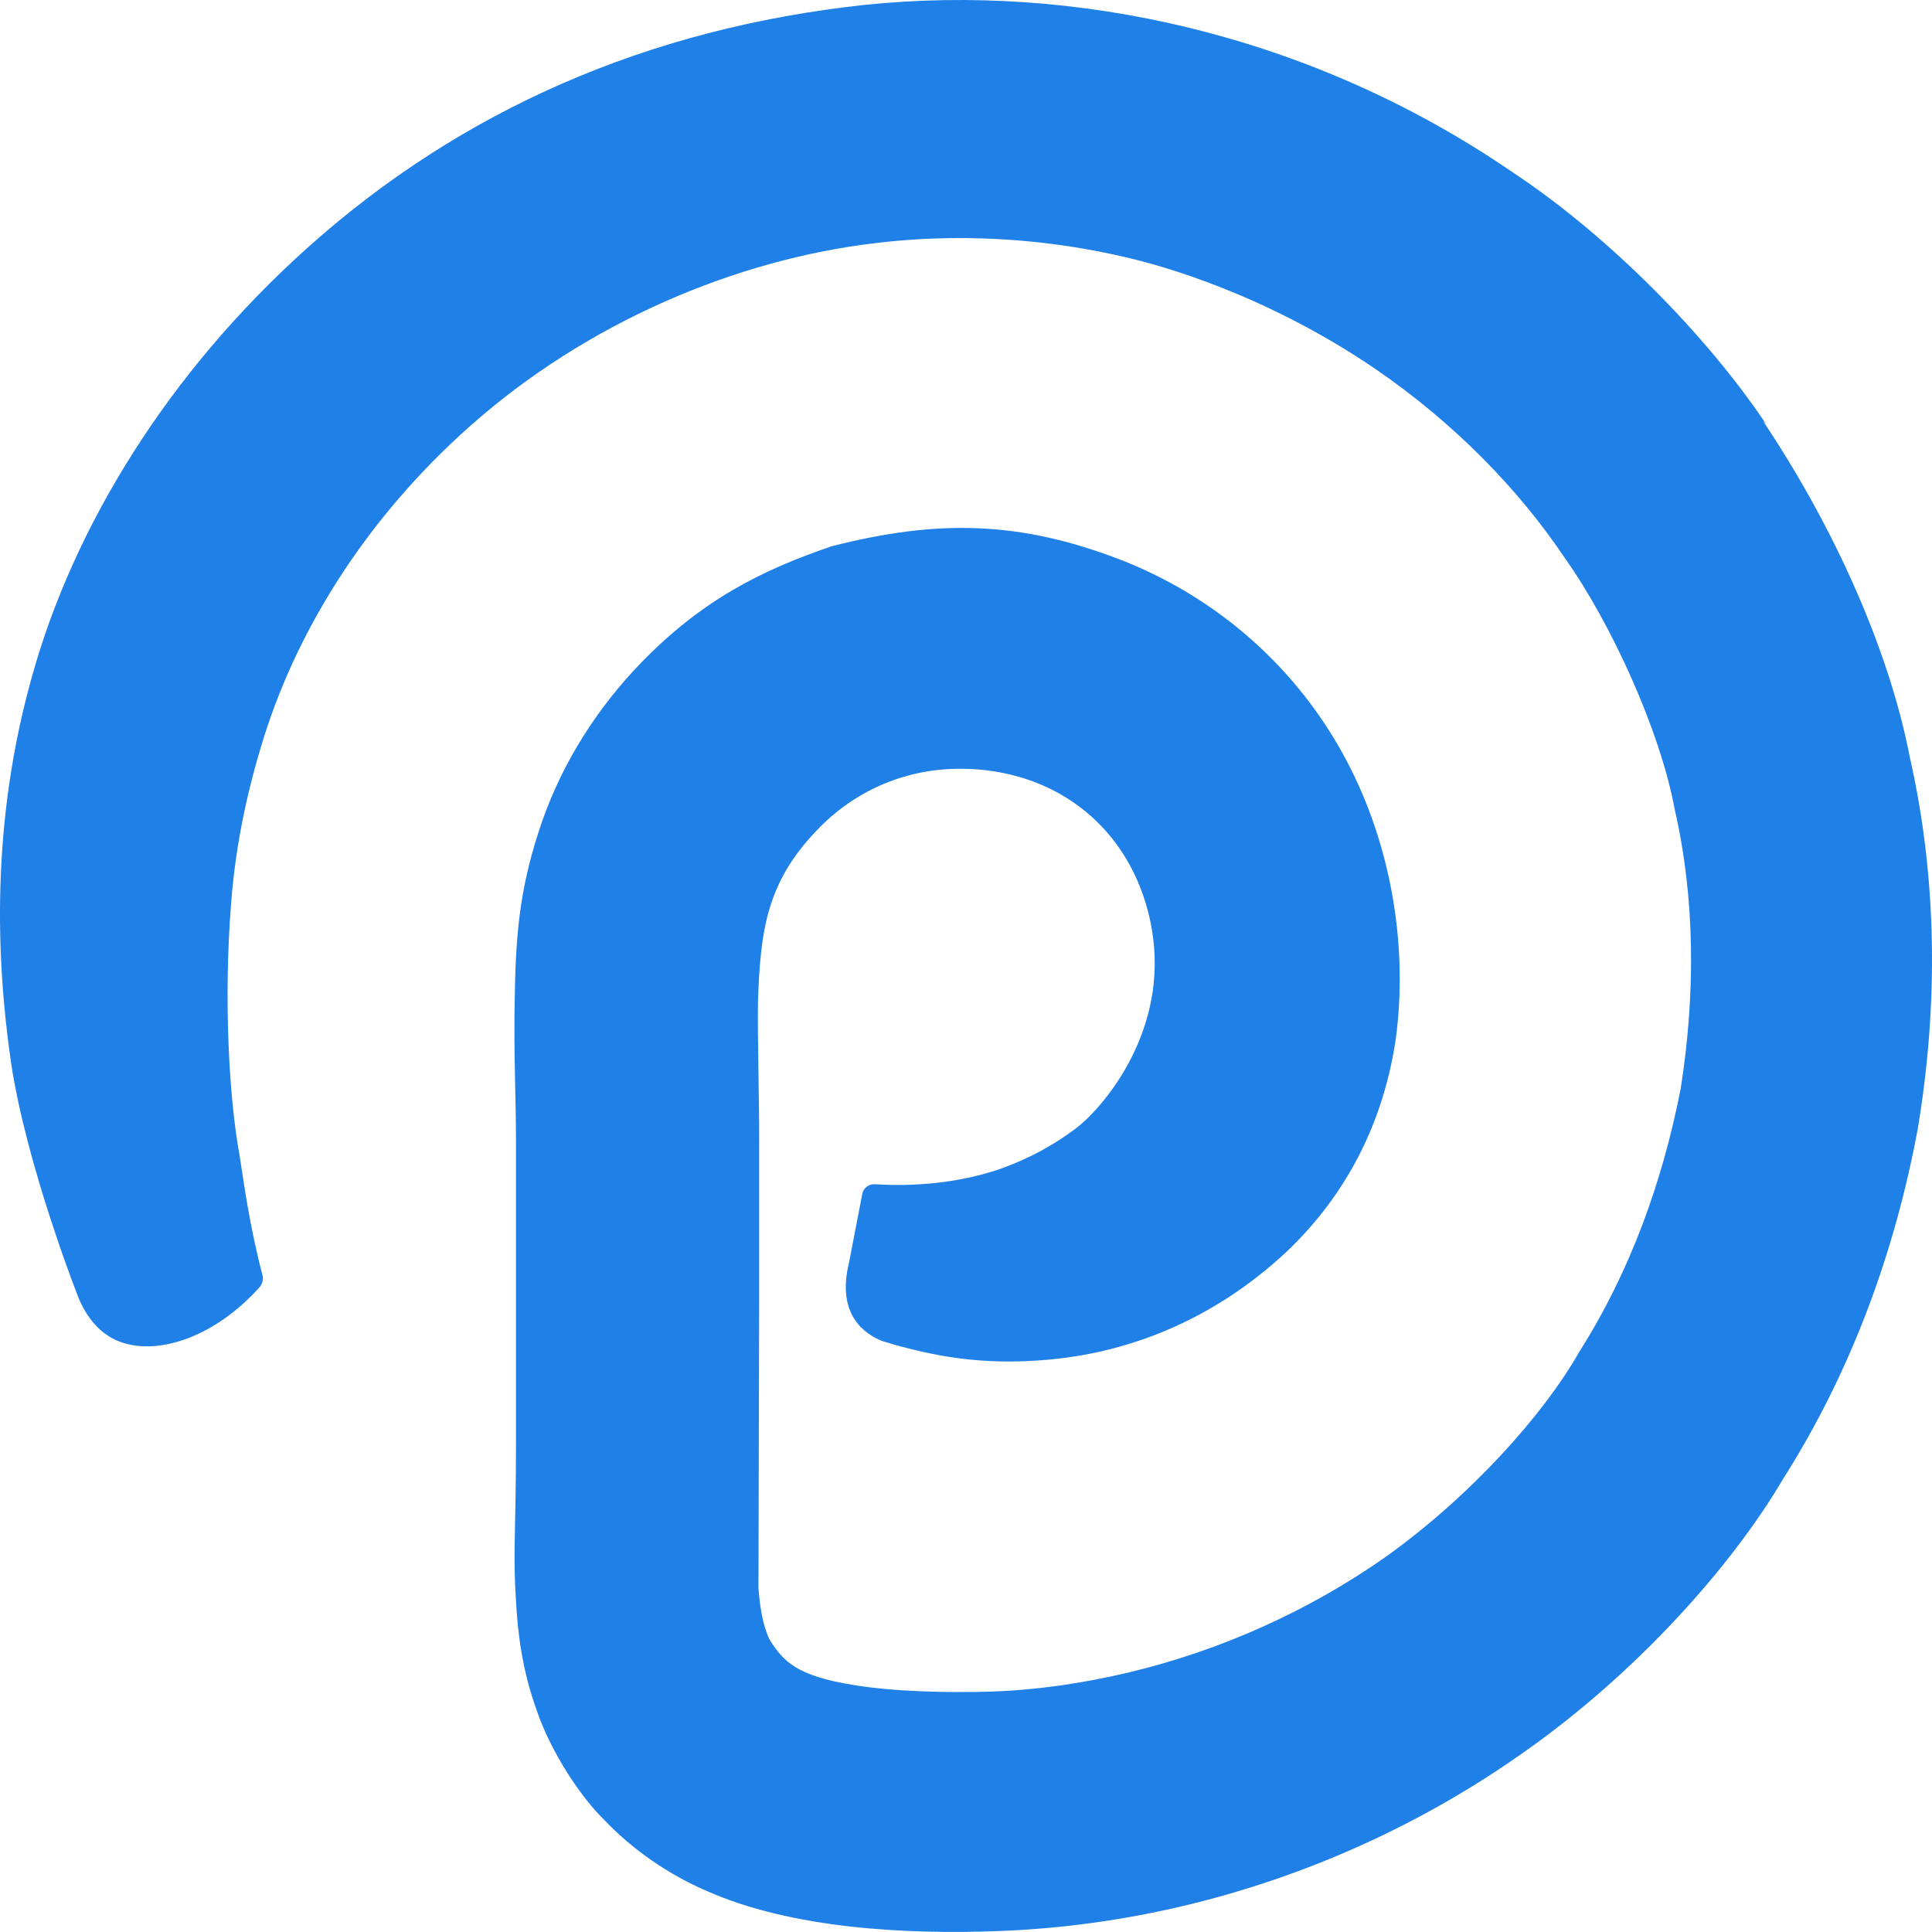 <svg xmlns="http://www.w3.org/2000/svg" fill-rule="evenodd" stroke-linejoin="round" stroke-miterlimit="2" clip-rule="evenodd" viewBox="0 0 256 255.991">
  <path fill="#1f80e7" fill-rule="nonzero" d="M234.023 56.205c-7.765-11.595-20.682-24.842-33.653-33.418C173.426 4.334 142.216-2.215 114.61.643 85.823 3.747 61.17 14.595 40.906 32.685 22.132 49.453 9.737 69.954 4.275 89.505c-5.524 19.553-4.788 37.654-2.815 51.286 2.08 13.835 8.97 31.242 8.97 31.242 1.408 3.338 3.36 4.693 4.374 5.258 5.034 2.752 13.3.331 19.648-6.794.32-.438.49-1.046.32-1.558-1.77-6.816-2.41-11.947-3.04-15.915-1.44-7.85-2.08-21.003-1.12-33.162.48-6.58 1.76-13.62 4-21.003 4.33-14.58 13.46-29.802 27.733-42.453 15.37-13.62 35.082-22.037 53.824-24.213 6.57-.789 19.072-1.546 34.122 2.166 3.21.8 16.992 4.394 31.733 14.379 10.73 7.296 19.37 16.299 25.322 25.205 6.058 8.501 12.64 22.837 14.57 33.333 2.731 11.947 2.731 24.608.79 36.938-2.4 12.352-6.73 24.362-13.46 34.933-4.64 8.192-14.262 19.019-25.633 27.146-10.25 7.21-21.952 12.416-33.962 15.296-6.08 1.44-12.18 2.357-18.432 2.56-5.557.17-12.928 0-18.1-.875-7.692-1.227-9.292-3.19-11.052-5.856 0 0-1.227-1.92-1.568-7.061.117-46.986.096-34.442.096-58.837 0-6.89-.224-13.141-.16-18.816.32-9.312 1.11-15.712 7.765-22.645 4.811-5.11 11.541-8.192 18.955-8.192 2.251 0 10.005.107 16.821 5.77 7.307 6.102 8.534 14.443 8.822 16.672 1.664 13.045-6.955 22.762-10.261 25.226-4.096 3.072-7.776 4.566-10.261 5.44-5.29 1.771-11.104 2.283-16.331 1.942-.8-.054-1.526.47-1.686 1.27l-1.76 9.13c-1.717 6.933 2.134 9.472 4.374 10.368 7.157 2.208 13.504 3.125 21.024 2.56 11.53-.811 22.9-5.355 32.554-14.357 8.213-7.808 12.896-17.44 14.496-28.213 1.6-11.957-.48-24.832-5.93-35.733-5.996-12.021-16.342-22.058-29.974-27.552-13.77-5.419-24.725-5.61-38.848-2.006l-.16.054c-9.173 3.157-17.024 7.05-25.194 15.488-5.6 5.824-10.187 12.875-12.98 20.832-2.774 8.021-3.52 14.005-3.649 23.306-.17 6.89.16 13.29.16 19.285v39.477c0 12.629-.427 14.816 0 21.312.235 4.309.832 9.184 2.72 14.42 1.941 5.771 6.016 11.692 8.81 14.422 3.915 4.17 8.897 7.52 13.793 9.6 11.21 4.98 26.432 5.77 38.773 5.29 8.17-.31 16.384-1.44 24.437-3.35 16.107-3.828 31.573-10.794 45.173-20.458 14.58-10.272 27.253-24.288 34.25-36.192 8.97-14.144 14.773-30.016 17.792-46.325 2.72-16.341 2.592-33.098-1.056-49.194-2.88-14.933-10.571-31.317-19.445-44.544z"/>
</svg>
